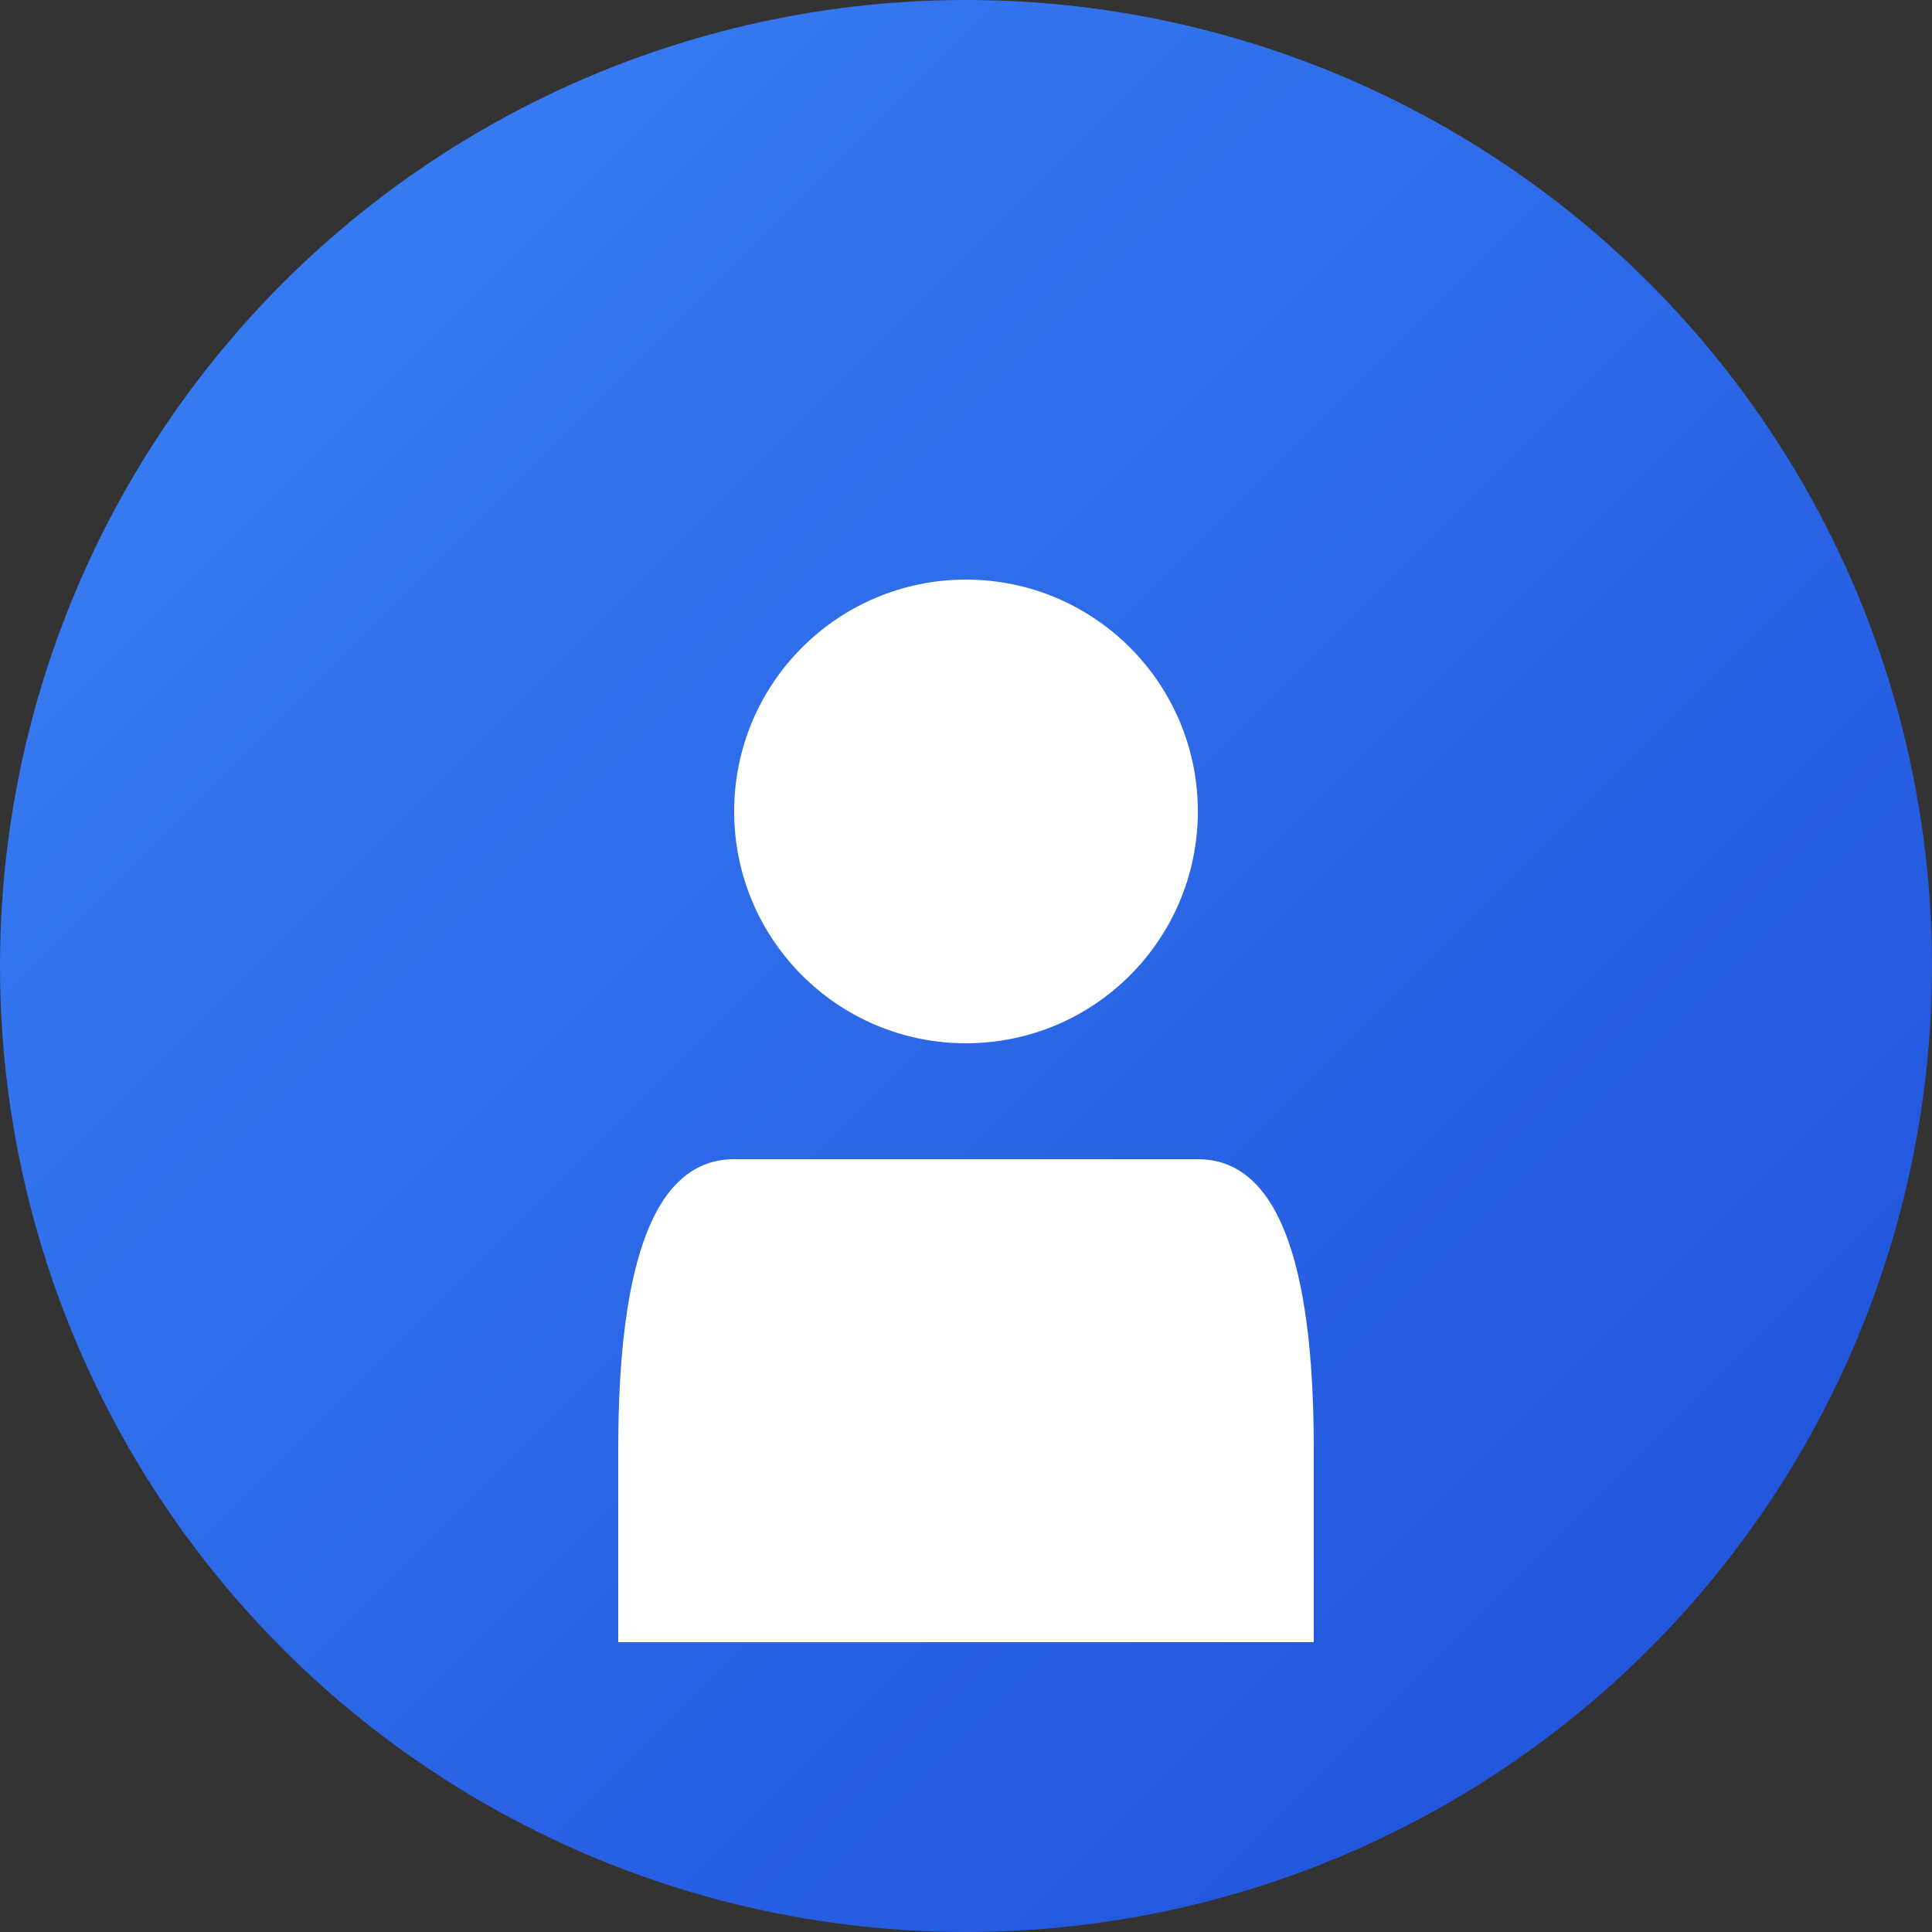 <svg width="100" height="100" viewBox="0 0 100 100" xmlns="http://www.w3.org/2000/svg">
  <rect x="0" y="0" width="100" height="100" fill="#333333" stroke="none"/>
  <defs>
    <linearGradient id="avatarGradient" x1="0%" y1="0%" x2="100%" y2="100%">
      <stop offset="0%" style="stop-color:#3b82f6;stop-opacity:1" />
      <stop offset="100%" style="stop-color:#1d4ed8;stop-opacity:1" />
    </linearGradient>
  </defs>
  
  <!-- Background circle -->
  <circle cx="50" cy="50" r="50" fill="url(#avatarGradient)"/>
  
  <!-- User icon -->
  <g fill="white" transform="translate(50, 50)">
    <!-- Head -->
    <circle cx="0" cy="-8" r="12"/>
    <!-- Body -->
    <path d="M -18 25 Q -18 10 -12 10 L 12 10 Q 18 10 18 25 L 18 35 L -18 35 Z"/>
  </g>
</svg>